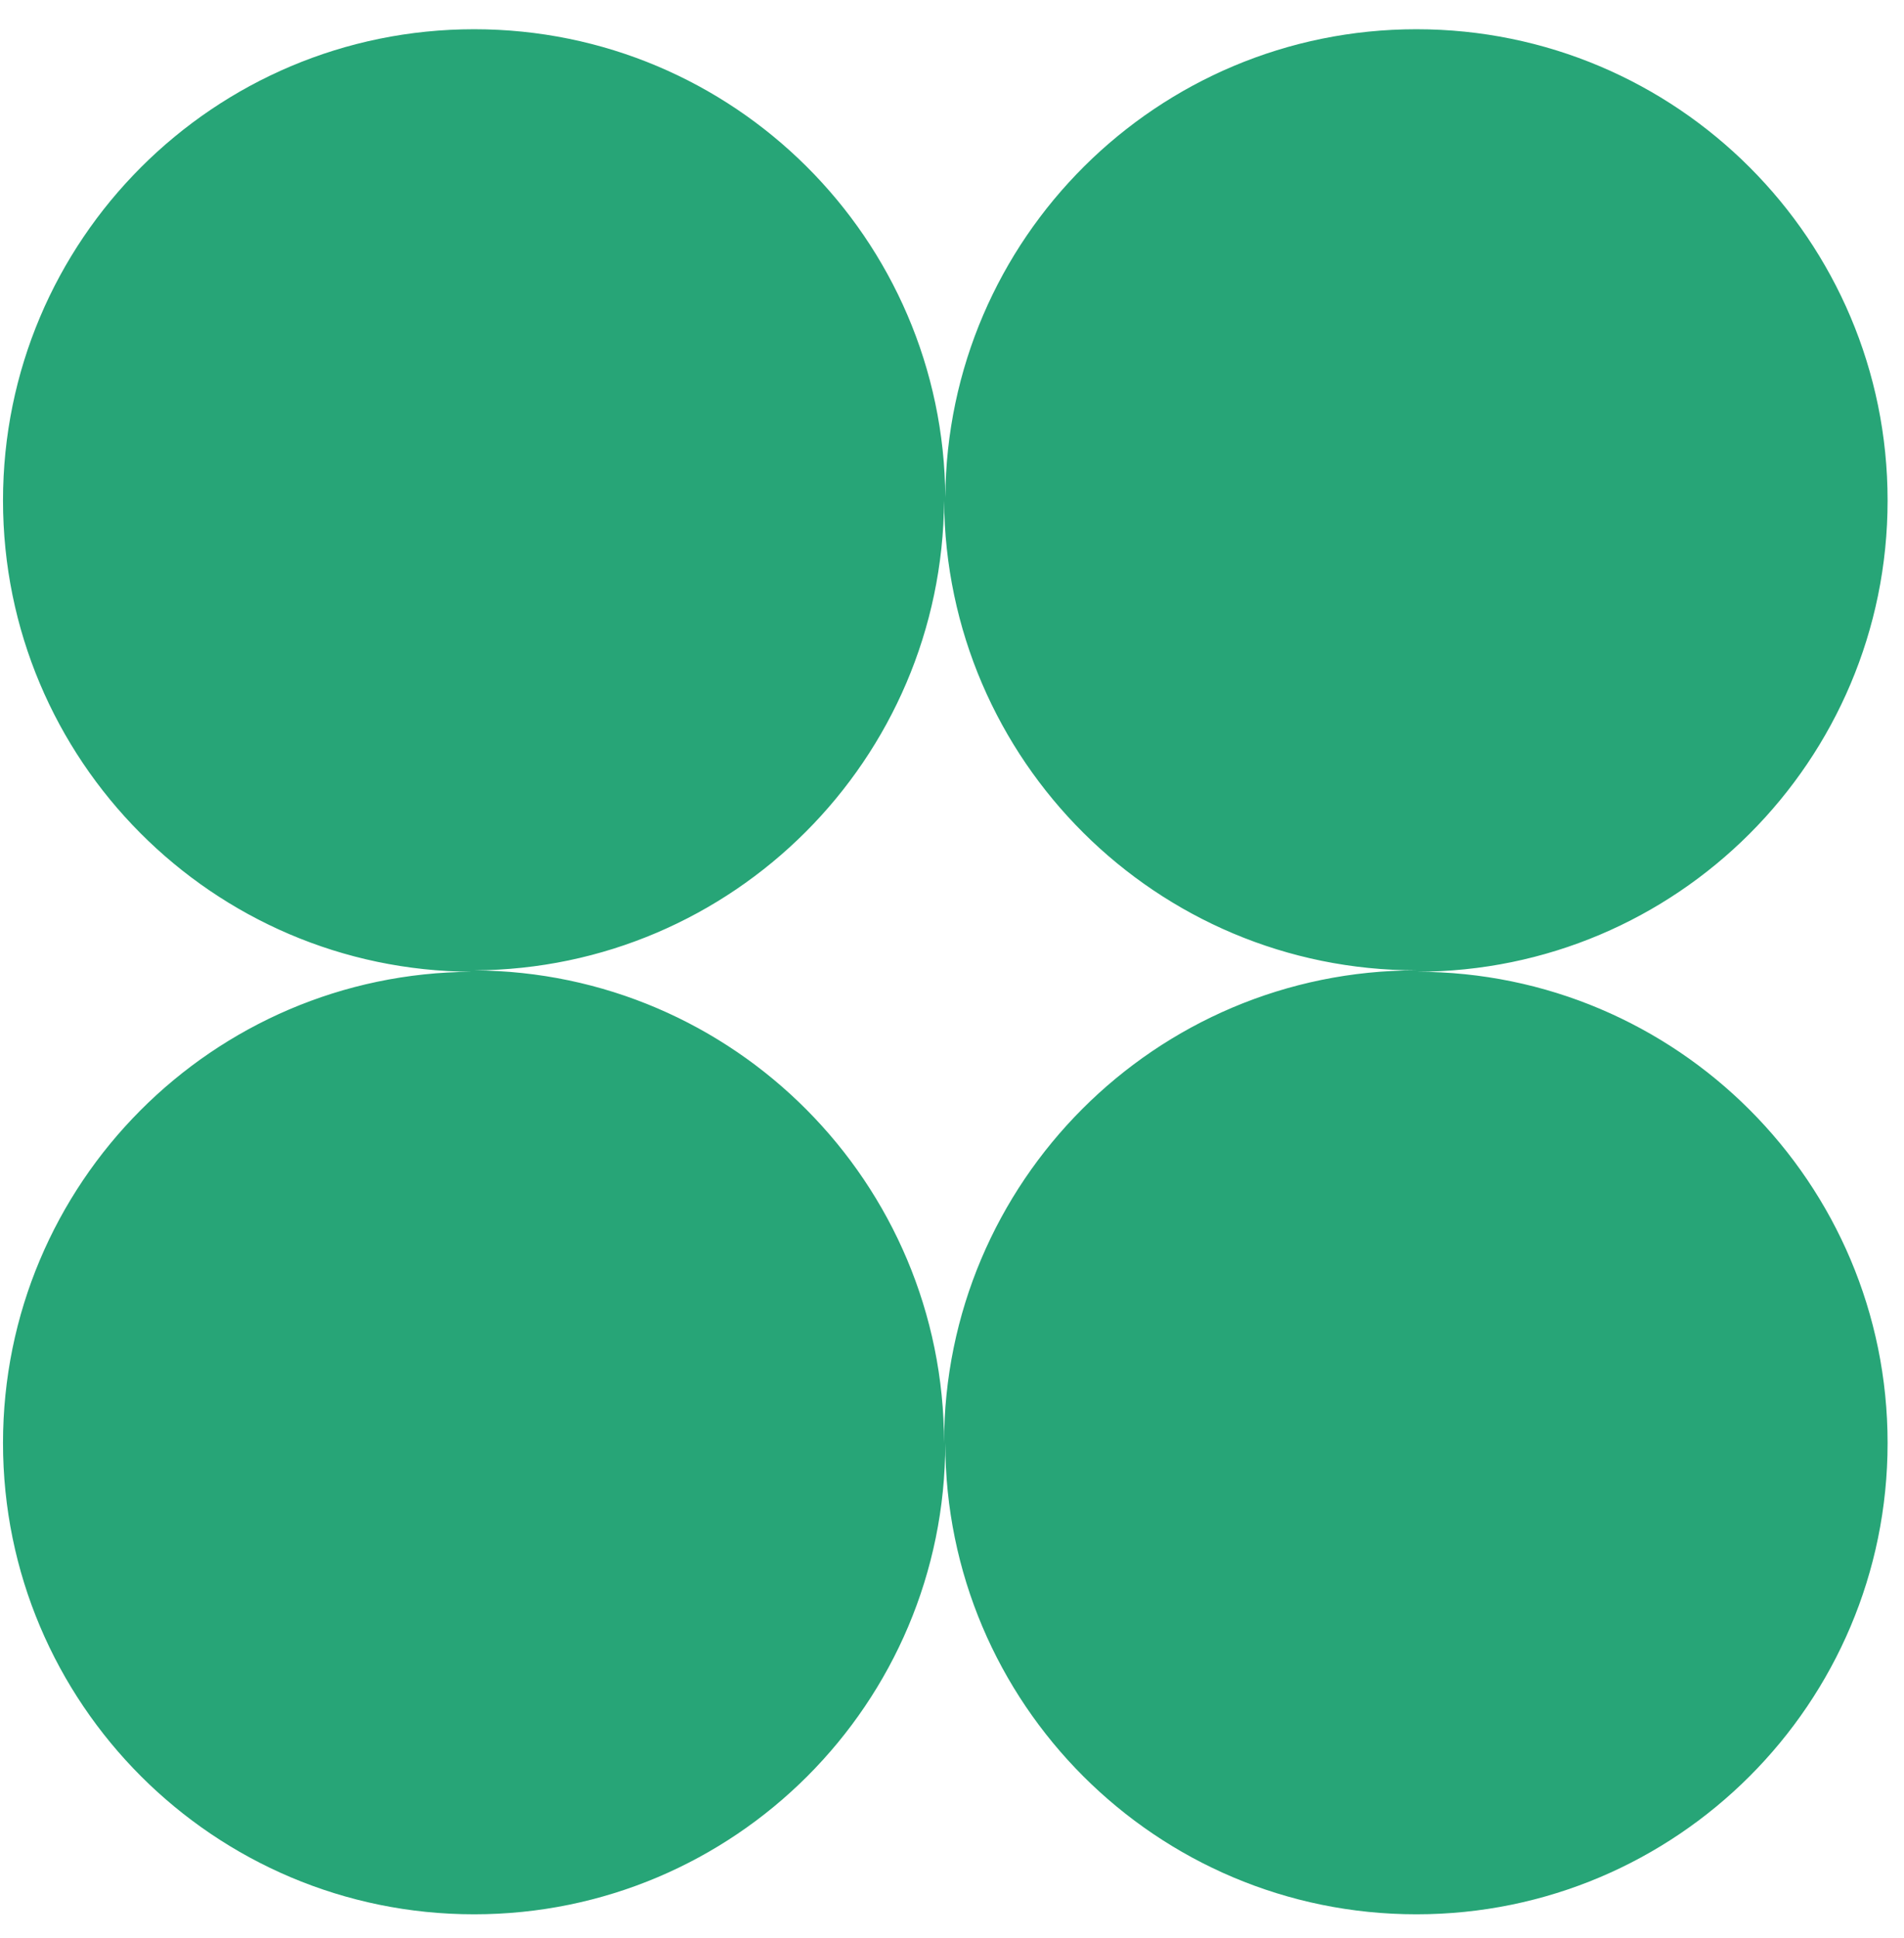 <svg width="57" height="58" viewBox="0 0 57 58" fill="none" xmlns="http://www.w3.org/2000/svg">
<path fill-rule="evenodd" clip-rule="evenodd" d="M28.299 43.189C28.299 50.979 21.985 57.294 14.194 57.294C6.405 57.294 0.09 50.979 0.09 43.189C0.09 35.424 6.365 29.124 14.121 29.085C6.365 29.045 0.09 22.745 0.09 14.98C0.09 7.19 6.405 0.875 14.195 0.875C21.955 0.875 28.252 7.142 28.3 14.891C28.348 7.141 34.644 0.875 42.404 0.875C50.194 0.875 56.509 7.189 56.509 14.979C56.509 22.768 50.197 29.082 42.41 29.084C50.197 29.087 56.509 35.401 56.509 43.189C56.509 50.979 50.194 57.294 42.404 57.294C34.614 57.294 28.299 50.979 28.299 43.189ZM42.404 29.042C34.624 29.042 28.311 22.755 28.263 14.979C28.215 22.73 21.942 29.003 14.194 29.043C21.969 29.082 28.26 35.4 28.262 43.189C28.265 35.376 34.596 29.042 42.404 29.042Z" fill="#27A577"/>
</svg>
